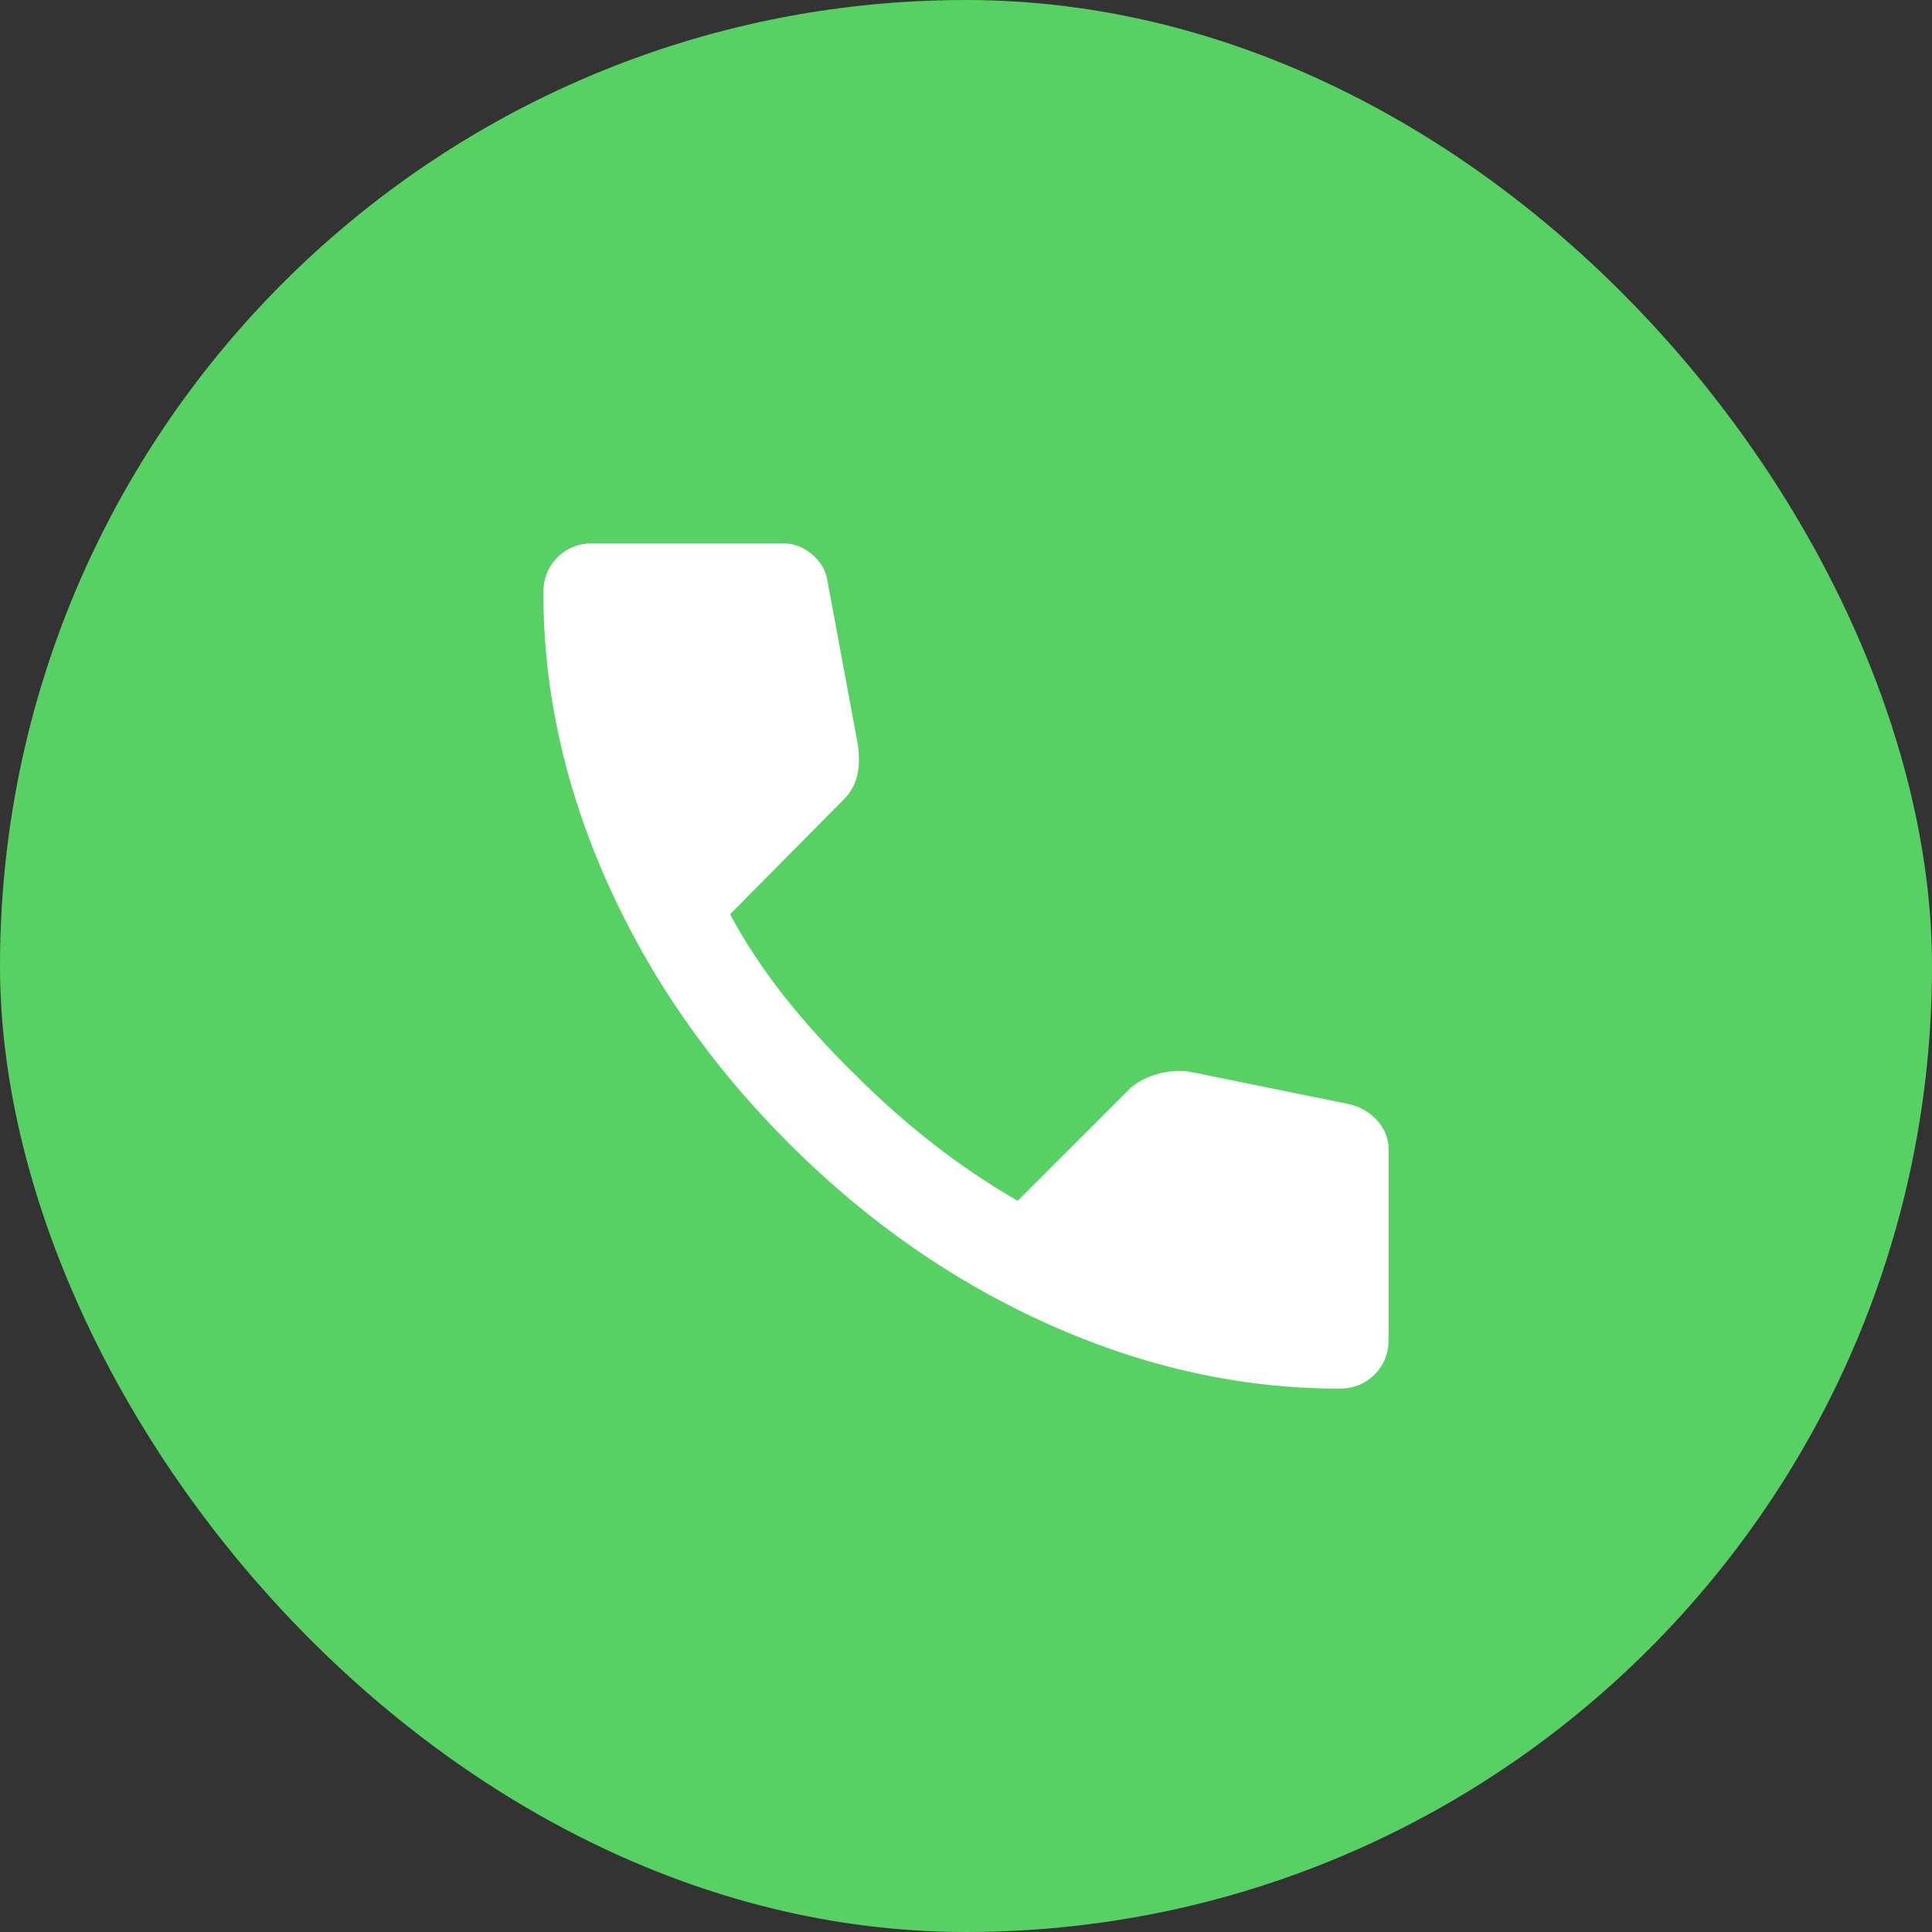 <svg width="24" height="24" viewBox="0 0 24 24" fill="none" xmlns="http://www.w3.org/2000/svg">
    <rect x="0" y="0" width="24" height="24" fill="#333333" stroke="none"/>
    <rect width="24" height="24" rx="12" fill="#57D163"/>
    <mask id="mask0_2_45" style="mask-type:alpha" maskUnits="userSpaceOnUse" x="5" y="5" width="24" height="24">
        <rect x="5" y="5" width="24" height="24" fill="#D9D9D9"/>
    </mask>
    <g mask="url(#mask0_2_45)">
        <path d="M16.637 17.25C15.422 17.25 14.222 16.985 13.035 16.455C11.849 15.925 10.77 15.174 9.798 14.202C8.826 13.23 8.075 12.151 7.545 10.965C7.015 9.778 6.75 8.578 6.75 7.362C6.75 7.188 6.808 7.042 6.925 6.925C7.042 6.808 7.188 6.75 7.362 6.75H9.725C9.861 6.75 9.983 6.796 10.09 6.889C10.197 6.981 10.26 7.09 10.279 7.217L10.658 9.258C10.678 9.414 10.673 9.545 10.644 9.652C10.615 9.759 10.561 9.851 10.483 9.929L9.069 11.358C9.263 11.718 9.494 12.066 9.761 12.401C10.029 12.736 10.323 13.06 10.644 13.371C10.945 13.672 11.261 13.952 11.592 14.209C11.922 14.467 12.272 14.703 12.642 14.917L14.012 13.546C14.1 13.458 14.214 13.393 14.355 13.349C14.496 13.305 14.635 13.293 14.771 13.312L16.783 13.721C16.919 13.76 17.031 13.83 17.119 13.932C17.206 14.034 17.25 14.149 17.25 14.275V16.637C17.25 16.812 17.192 16.958 17.075 17.075C16.958 17.192 16.812 17.25 16.637 17.25Z" fill="white"/>
    </g>
</svg>
